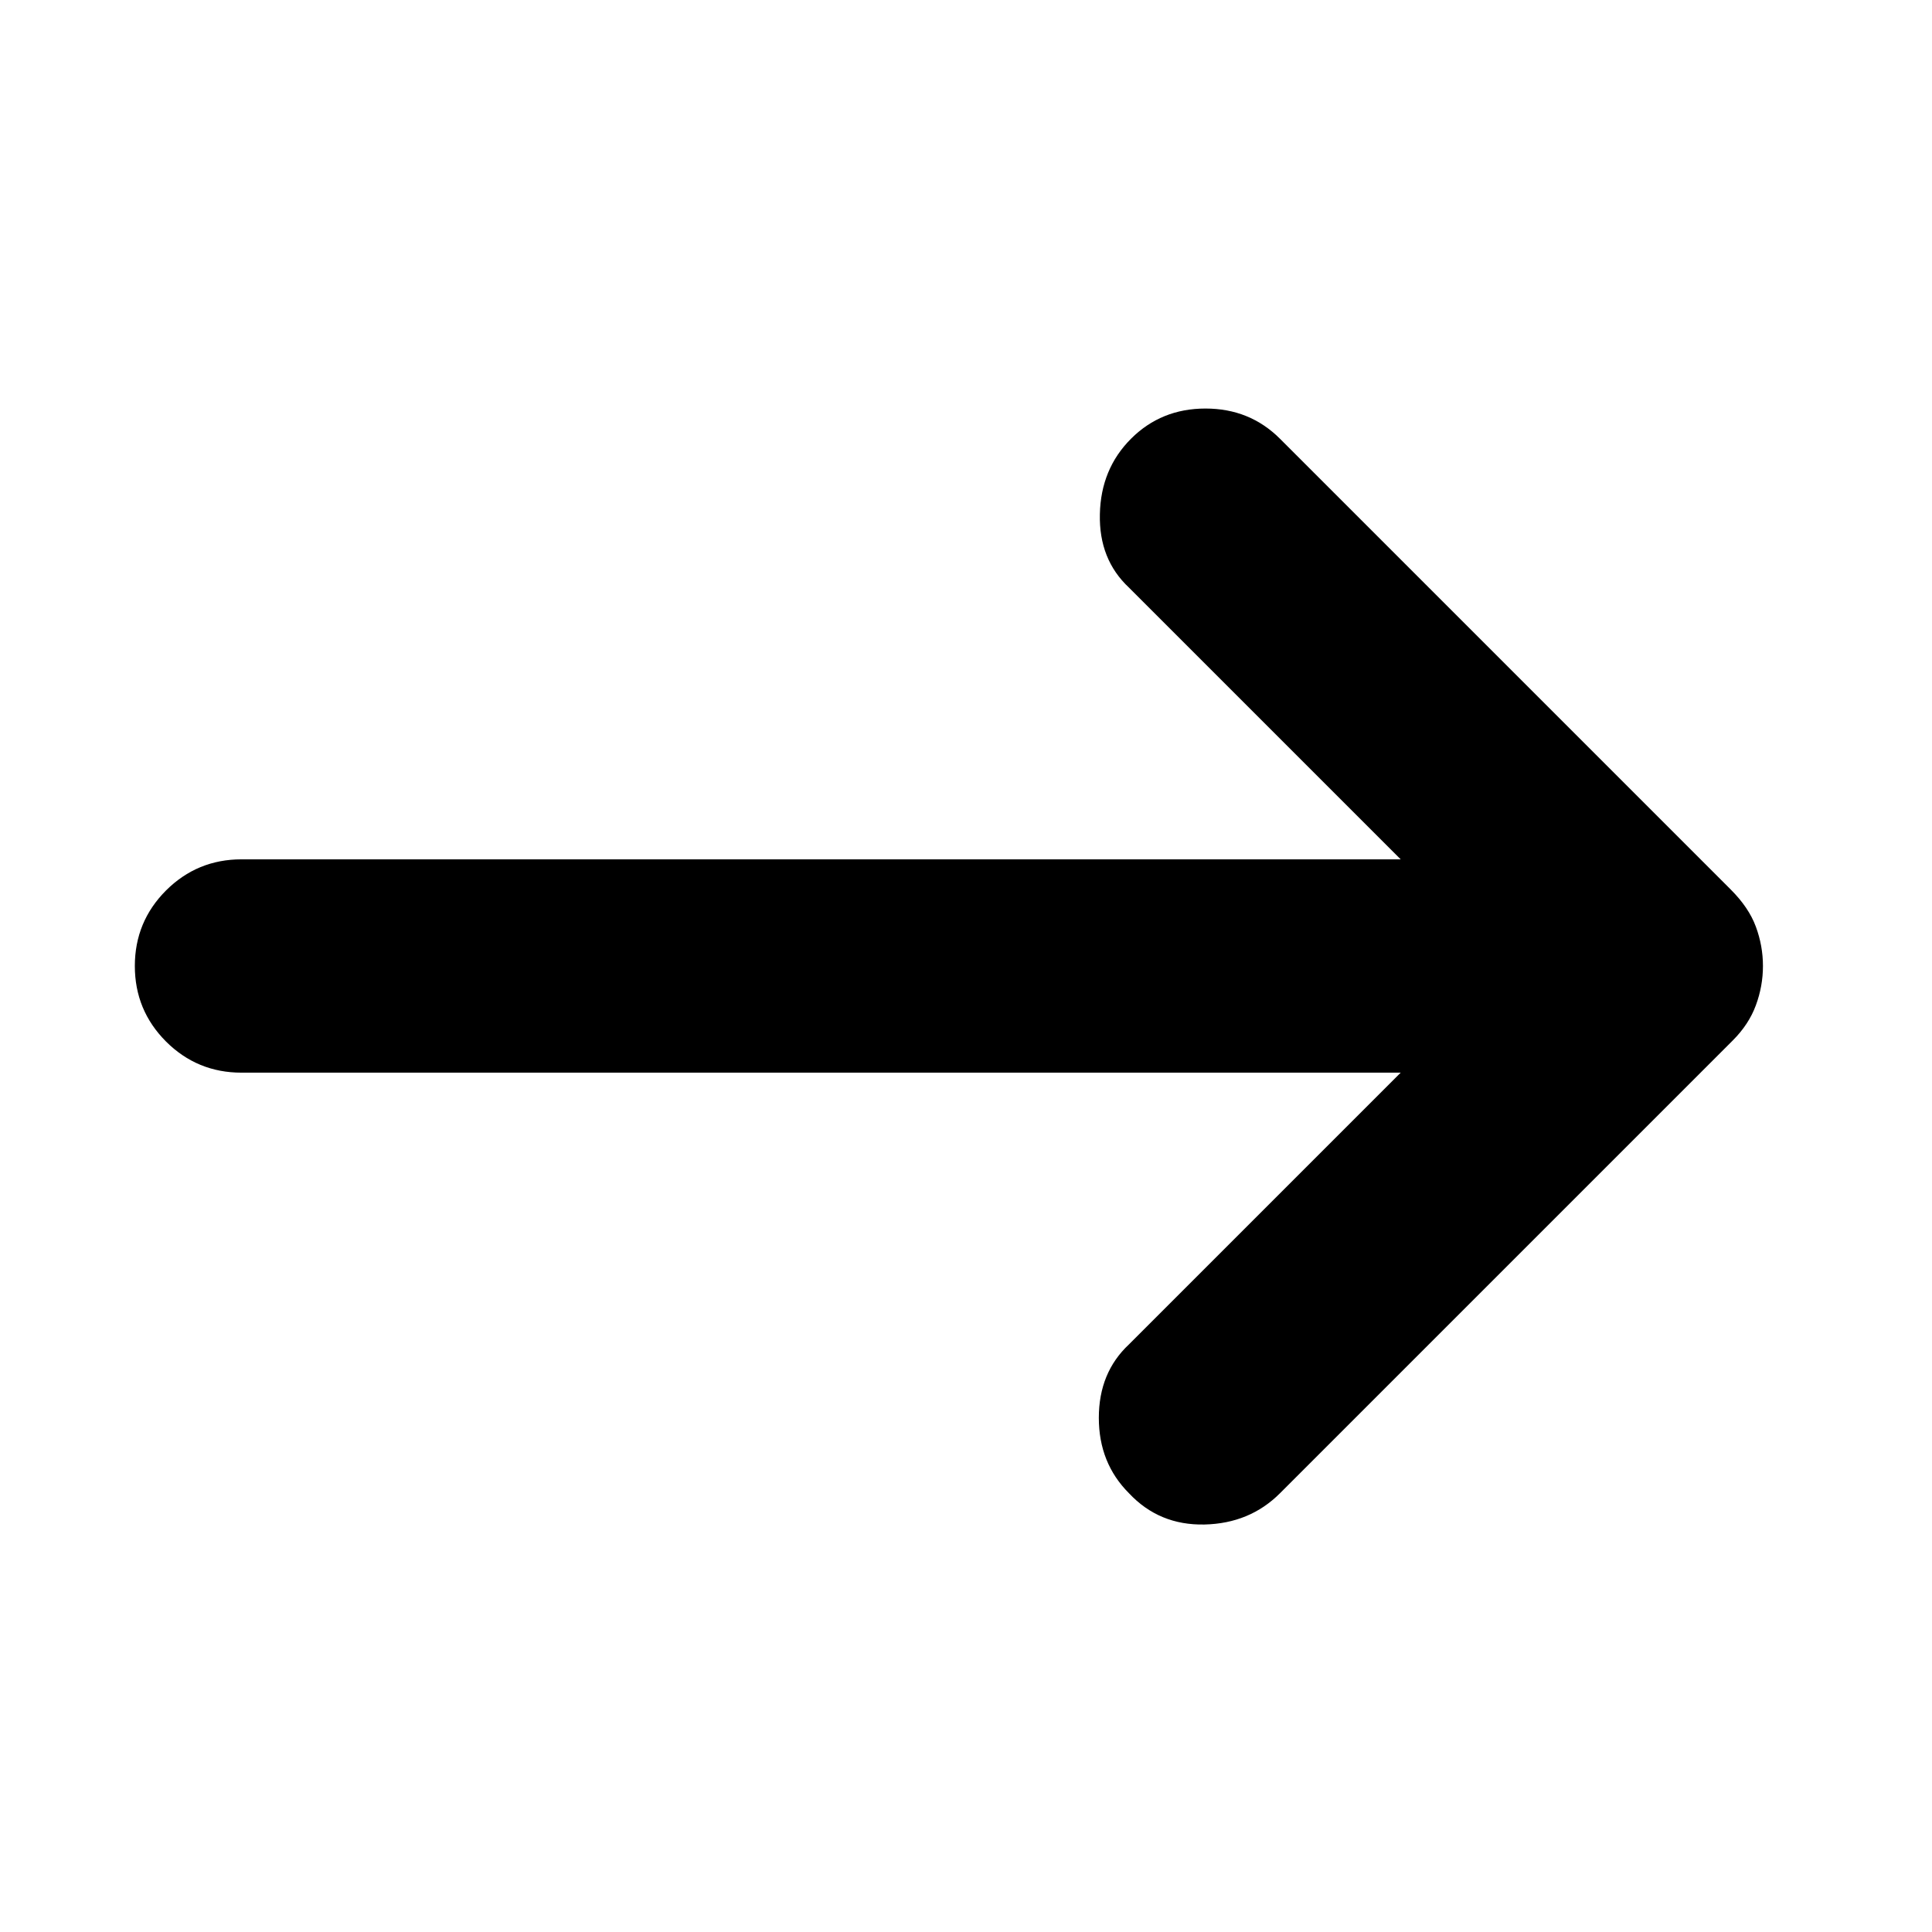 <svg xmlns="http://www.w3.org/2000/svg" height="24" width="24"><path d="M14.025 18.55Q13.65 18.175 13.65 17.613Q13.65 17.05 14.025 16.7L17.4 13.325H3Q2.45 13.325 2.062 12.938Q1.675 12.55 1.675 12Q1.675 11.45 2.062 11.062Q2.45 10.675 3 10.675H17.4L14.025 7.3Q13.65 6.95 13.663 6.387Q13.675 5.825 14.05 5.45Q14.425 5.075 14.975 5.075Q15.525 5.075 15.9 5.45L21.5 11.05Q21.725 11.275 21.812 11.512Q21.9 11.75 21.9 12Q21.9 12.25 21.812 12.488Q21.725 12.725 21.525 12.925L15.9 18.55Q15.525 18.925 14.963 18.938Q14.4 18.95 14.025 18.55Z"/></svg>